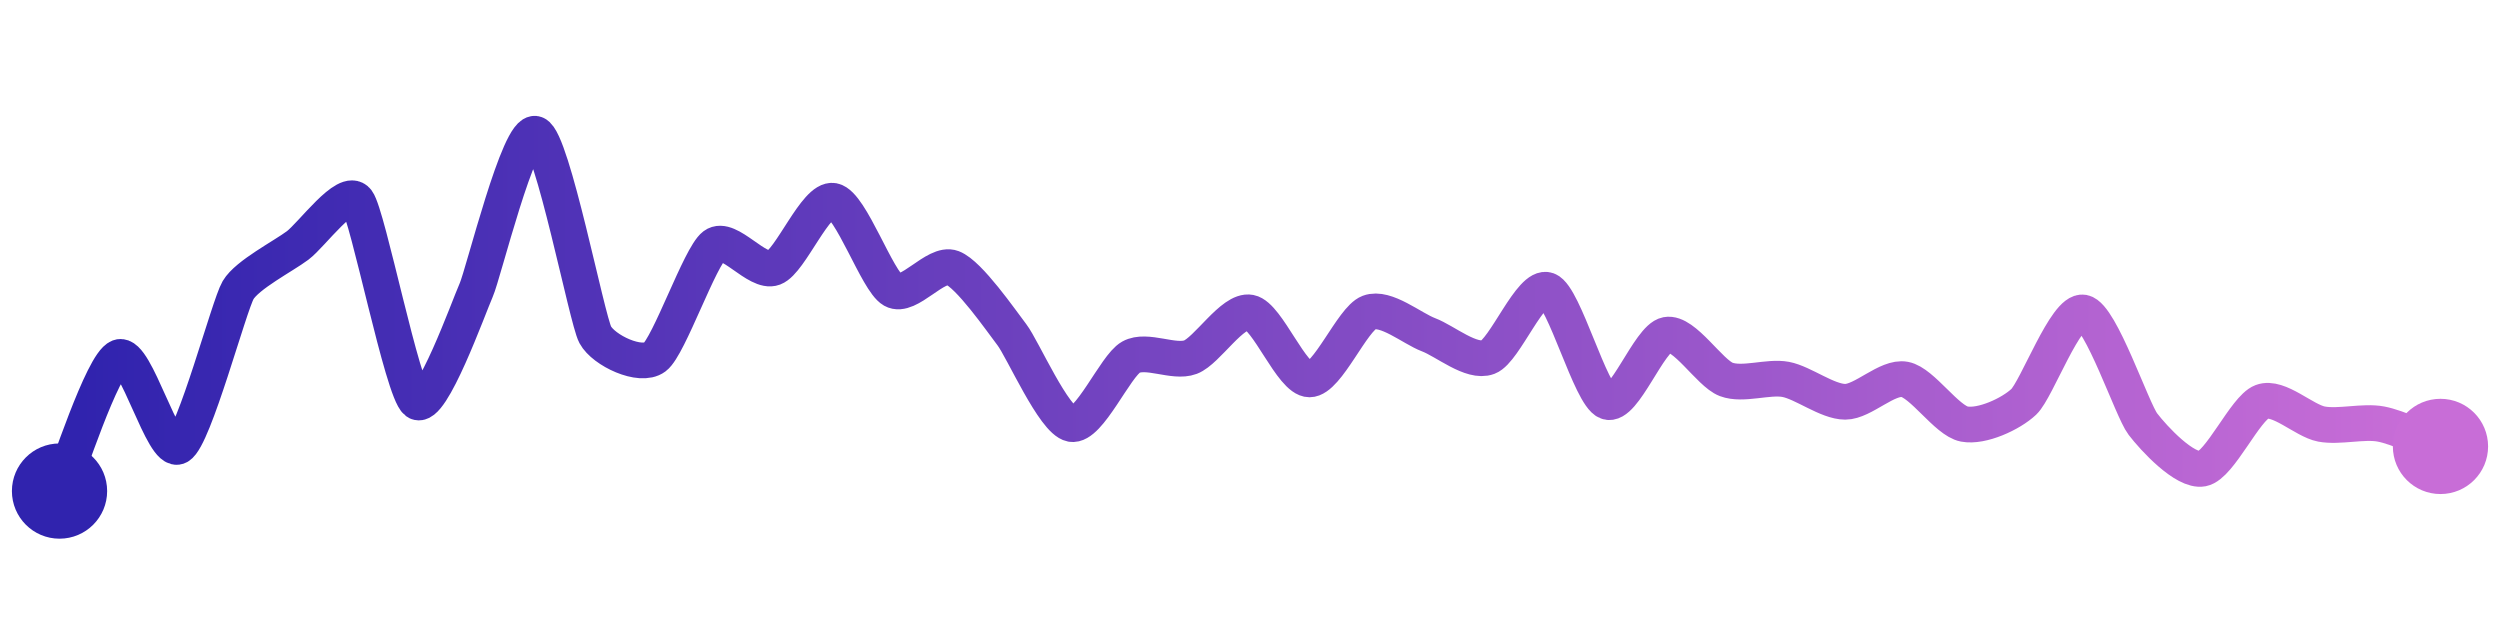 <svg width="200" height="50" viewBox="0 0 210 50" xmlns="http://www.w3.org/2000/svg">
    <defs>
        <linearGradient x1="0%" y1="0%" x2="100%" y2="0%" id="a">
            <stop stop-color="#3023AE" offset="0%"/>
            <stop stop-color="#C86DD7" offset="100%"/>
        </linearGradient>
    </defs>
    <path stroke="url(#a)"
          stroke-width="3"
          stroke-linejoin="round"
          stroke-linecap="round"
          d="M5 40 C 5.61 38.63, 8.6 29.28, 10 28.75 S 13.69 36.99, 15 36.25 S 19.24 24.41, 20 23.12 S 23.8 20.27, 25 19.37 S 29.09 14.43, 30 15.62 S 33.8 31.6, 35 32.5 S 39.39 24.49, 40 23.12 S 43.6 9.47, 45 10 S 49.29 25.55, 50 26.87 S 53.8 29.65, 55 28.75 S 58.8 20.27, 60 19.37 S 63.6 21.78, 65 21.25 S 68.53 15.34, 70 15.62 S 73.69 22.38, 75 23.12 S 78.6 20.72, 80 21.25 S 84.09 25.68, 85 26.87 S 88.53 34.09, 90 34.37 S 93.69 29.48, 95 28.75 S 98.6 29.28, 100 28.75 S 103.53 24.72, 105 25 S 108.5 30.62, 110 30.62 S 113.6 25.53, 115 25 S 118.6 26.34, 120 26.87 S 123.6 29.28, 125 28.75 S 128.6 22.59, 130 23.12 S 133.6 31.97, 135 32.5 S 138.53 27.15, 140 26.87 S 143.6 30.09, 145 30.62 S 148.53 30.34, 150 30.62 S 153.5 32.5, 155 32.5 S 158.53 30.34, 160 30.62 S 163.53 34.09, 165 34.37 S 168.91 33.53, 170 32.5 S 173.53 24.72, 175 25 S 179.09 33.18, 180 34.37 S 183.53 38.4, 185 38.12 S 188.6 33.03, 190 32.5 S 193.53 34.09, 195 34.37 S 198.53 34.09, 200 34.37 S 203.6 35.72, 205 36.25"
          fill="none"/>
    <circle r="4" cx="5" cy="40" fill="#3023AE"/>
    <circle r="4" cx="205" cy="36.25" fill="#C86DD7"/>      
</svg>